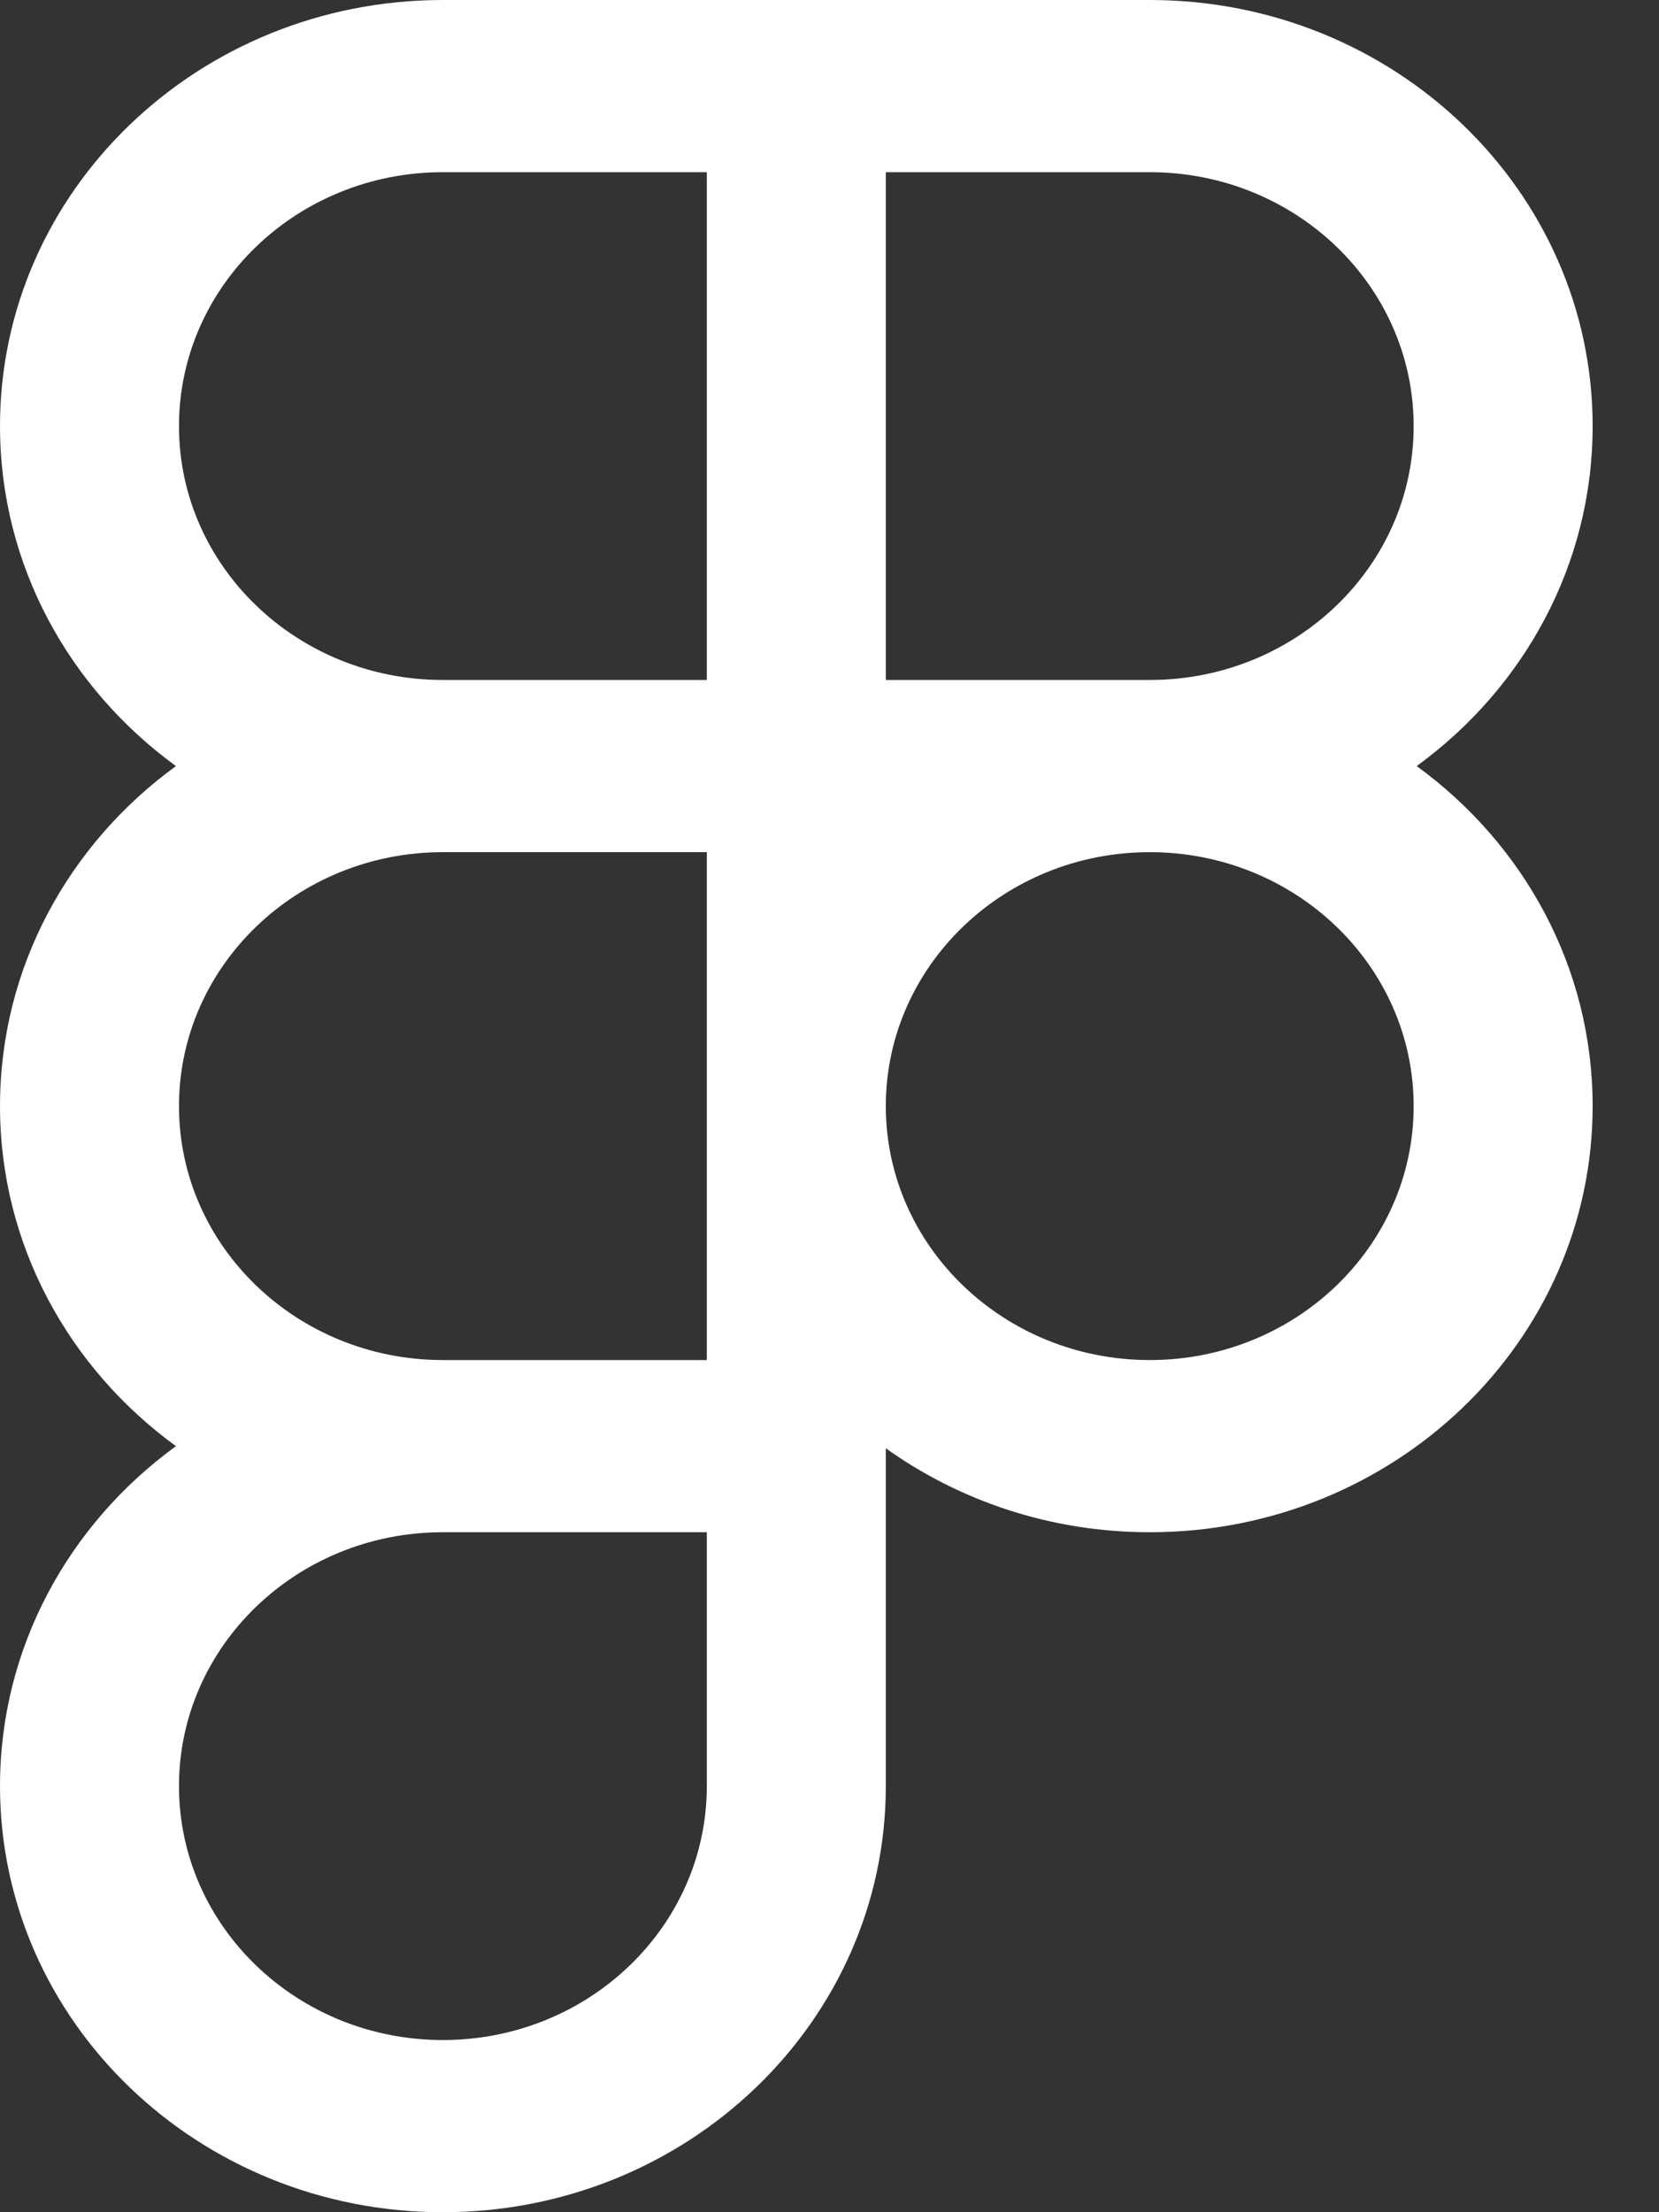 <svg width="18" height="24" viewBox="0 0 18 24" fill="none" xmlns="http://www.w3.org/2000/svg">
<rect x="0" y="0" width="18" height="24" fill="#333333" stroke="none"/>
<path fill-rule="evenodd" clip-rule="evenodd" d="M7.669 1.868H4.805C3.224 1.868 1.942 3.101 1.942 4.623C1.942 6.144 3.224 7.377 4.805 7.377H7.669V1.868ZM7.669 0H9.611H12.475C15.129 0 17.28 2.07 17.28 4.623C17.28 6.129 16.531 7.467 15.371 8.311C16.531 9.155 17.28 10.493 17.28 12C17.28 14.553 15.129 16.623 12.475 16.623C11.402 16.623 10.411 16.284 9.611 15.712V16.623V19.377C9.611 21.93 7.459 24 4.805 24C2.151 24 0 21.93 0 19.377C0 17.871 0.749 16.533 1.909 15.689C0.749 14.845 0 13.507 0 12C0 10.493 0.749 9.155 1.909 8.311C0.749 7.467 0 6.129 0 4.623C0 2.07 2.151 0 4.805 0H7.669ZM9.611 1.868V7.377H12.475C14.056 7.377 15.338 6.144 15.338 4.623C15.338 3.101 14.056 1.868 12.475 1.868H9.611ZM4.805 14.755H7.669V12.007V12V11.993V9.245H4.805C3.224 9.245 1.942 10.479 1.942 12C1.942 13.518 3.218 14.749 4.794 14.755L4.805 14.755ZM1.942 19.377C1.942 17.86 3.218 16.628 4.794 16.623L4.805 16.623H7.669V19.377C7.669 20.899 6.387 22.132 4.805 22.132C3.224 22.132 1.942 20.899 1.942 19.377ZM9.611 11.995C9.614 10.476 10.895 9.245 12.475 9.245C14.056 9.245 15.338 10.479 15.338 12C15.338 13.521 14.056 14.755 12.475 14.755C10.895 14.755 9.614 13.524 9.611 12.005V11.995Z" fill="white"/>
</svg>
